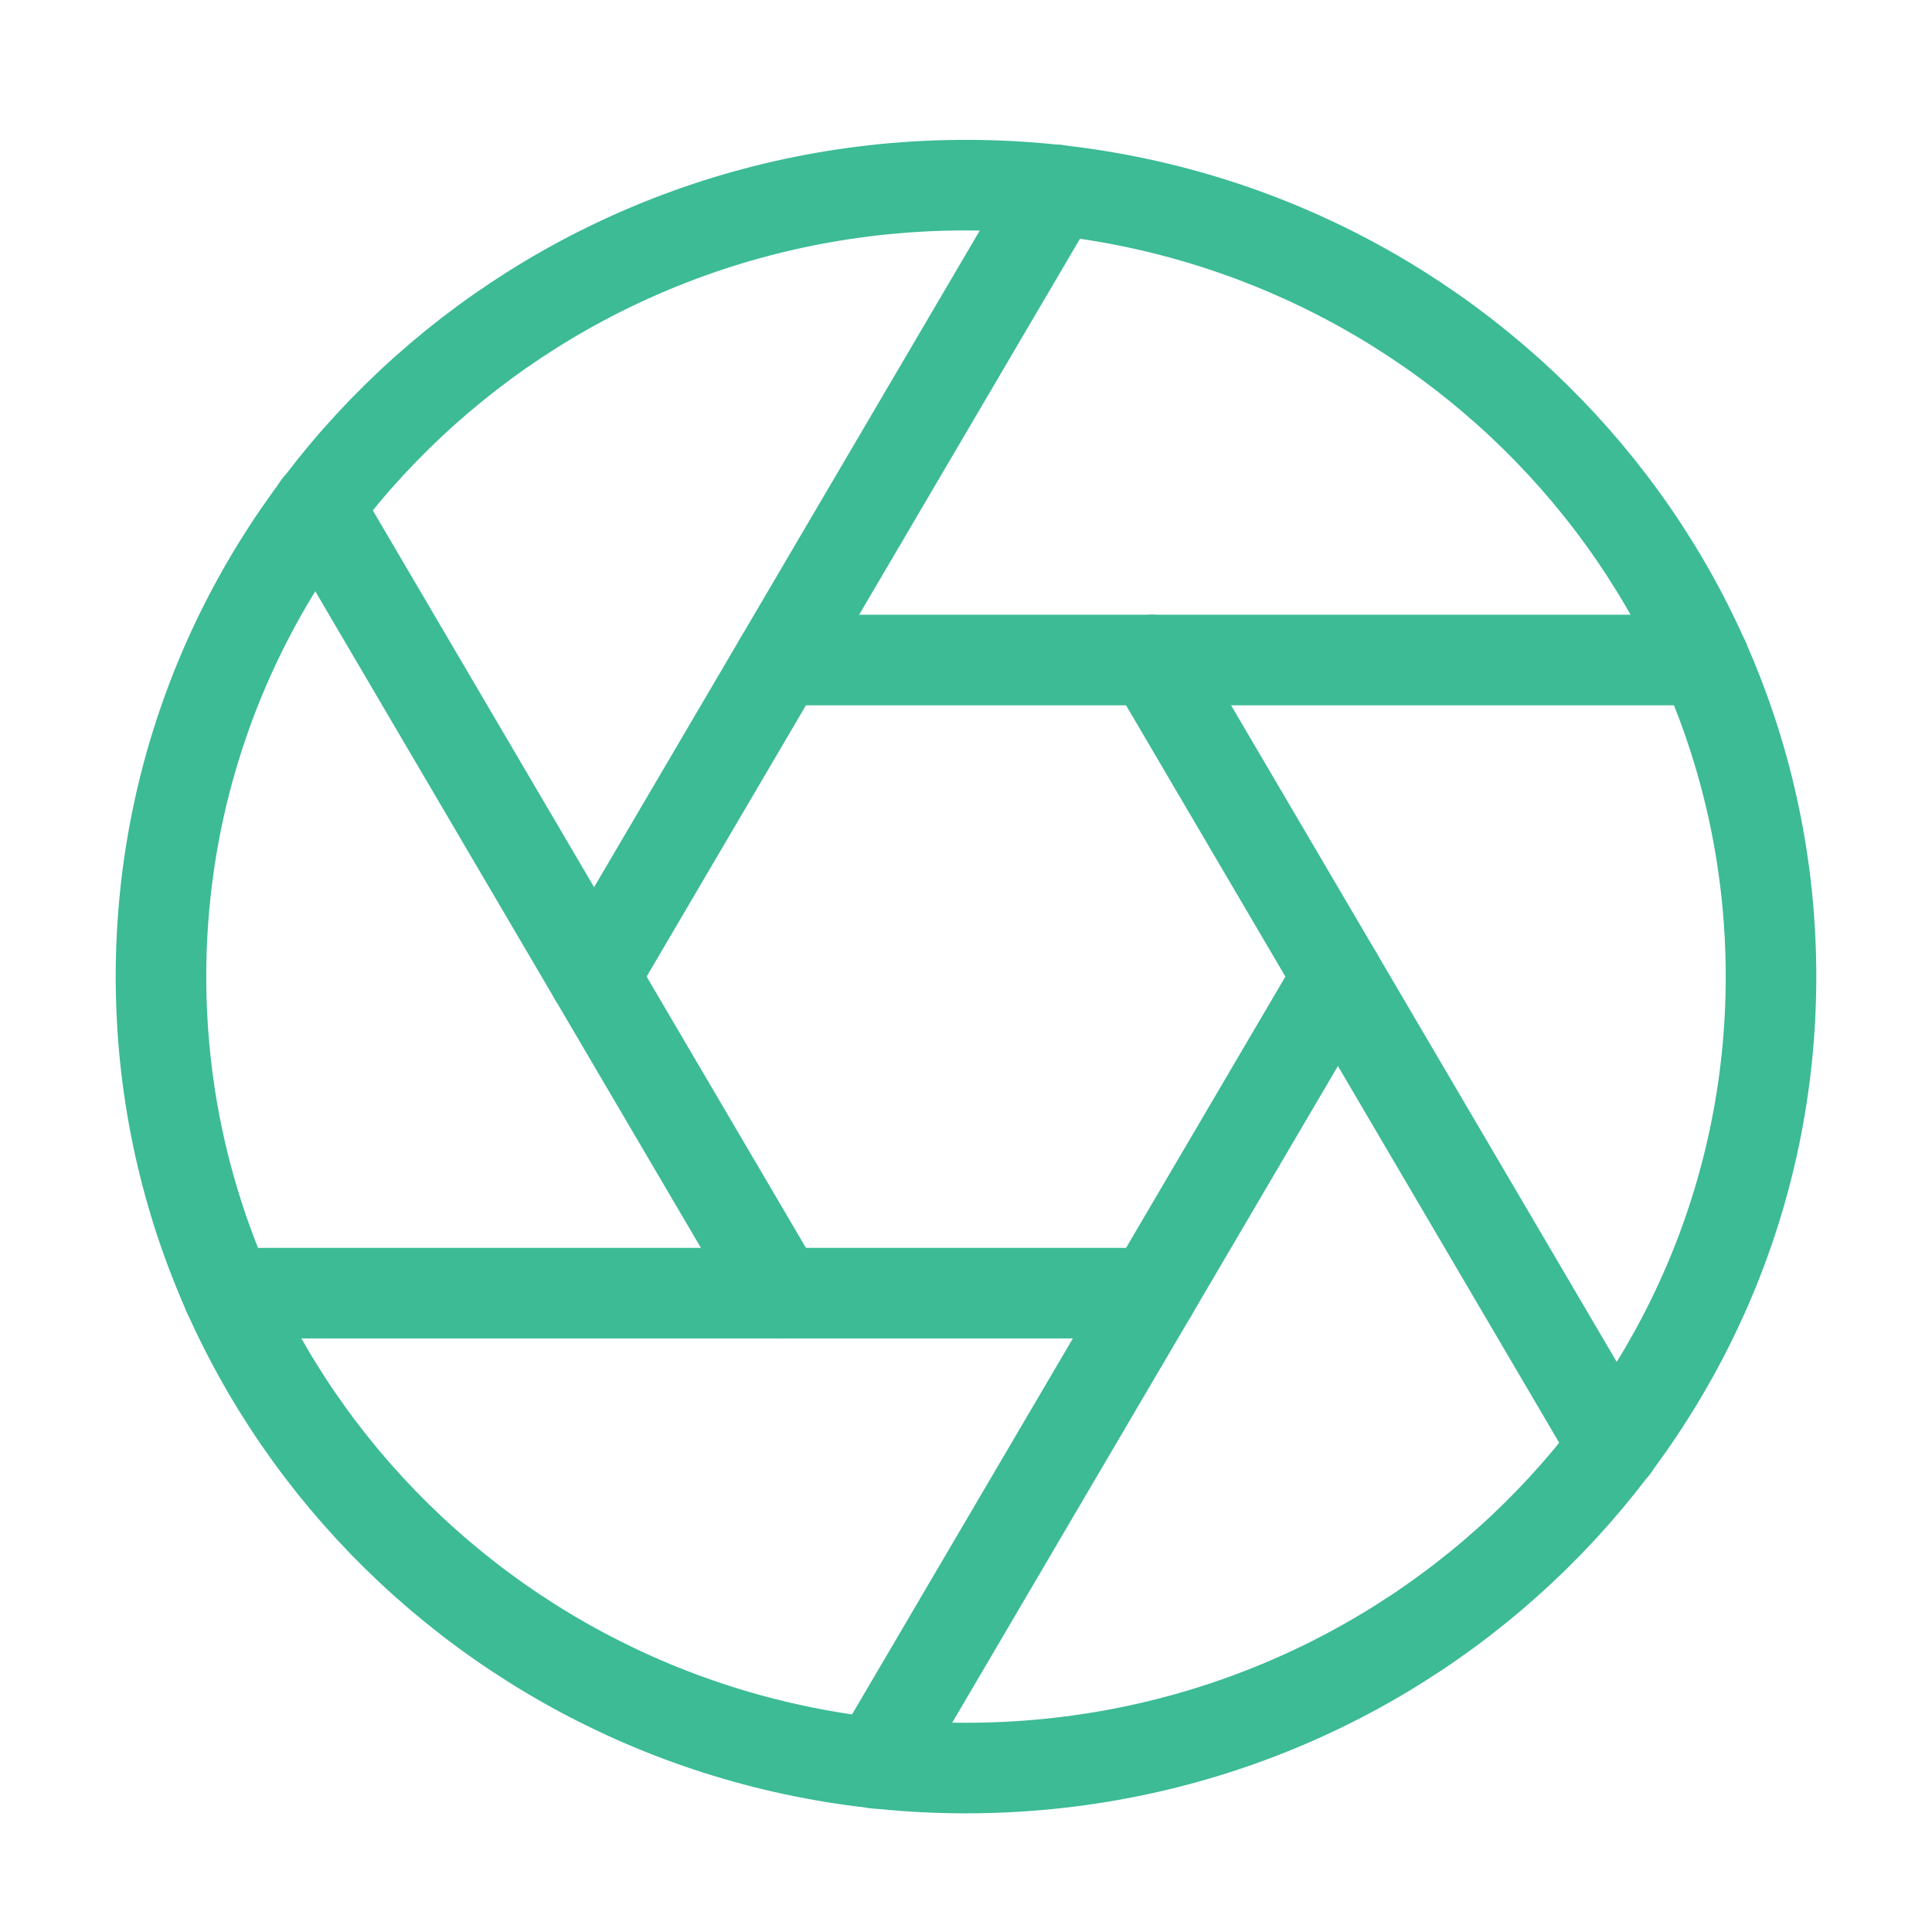 <svg width="64" height="64" viewBox="0 0 64 64" fill="none" xmlns="http://www.w3.org/2000/svg">
<path d="M32 58.569C46.728 58.569 58.667 46.831 58.667 32.351C58.667 17.871 46.728 6.133 32 6.133C17.273 6.133 5.333 17.871 5.333 32.351C5.333 46.831 17.273 58.569 32 58.569Z" stroke="#3CBB95" stroke-width="3" stroke-linecap="round" stroke-linejoin="round"/>
<path d="M38.16 21.864L53.467 47.924" stroke="#3CBB95" stroke-width="3" stroke-linecap="round" stroke-linejoin="round"/>
<path d="M25.84 21.864H56.453" stroke="#3CBB95" stroke-width="3" stroke-linecap="round" stroke-linejoin="round"/>
<path d="M19.68 32.351L34.987 6.29" stroke="#3CBB95" stroke-width="3" stroke-linecap="round" stroke-linejoin="round"/>
<path d="M25.84 42.838L10.533 16.777" stroke="#3CBB95" stroke-width="3" stroke-linecap="round" stroke-linejoin="round"/>
<path d="M38.16 42.838H7.547" stroke="#3CBB95" stroke-width="3" stroke-linecap="round" stroke-linejoin="round"/>
<path d="M44.32 32.351L29.013 58.412" stroke="#3CBB95" stroke-width="3" stroke-linecap="round" stroke-linejoin="round"/>
</svg>

